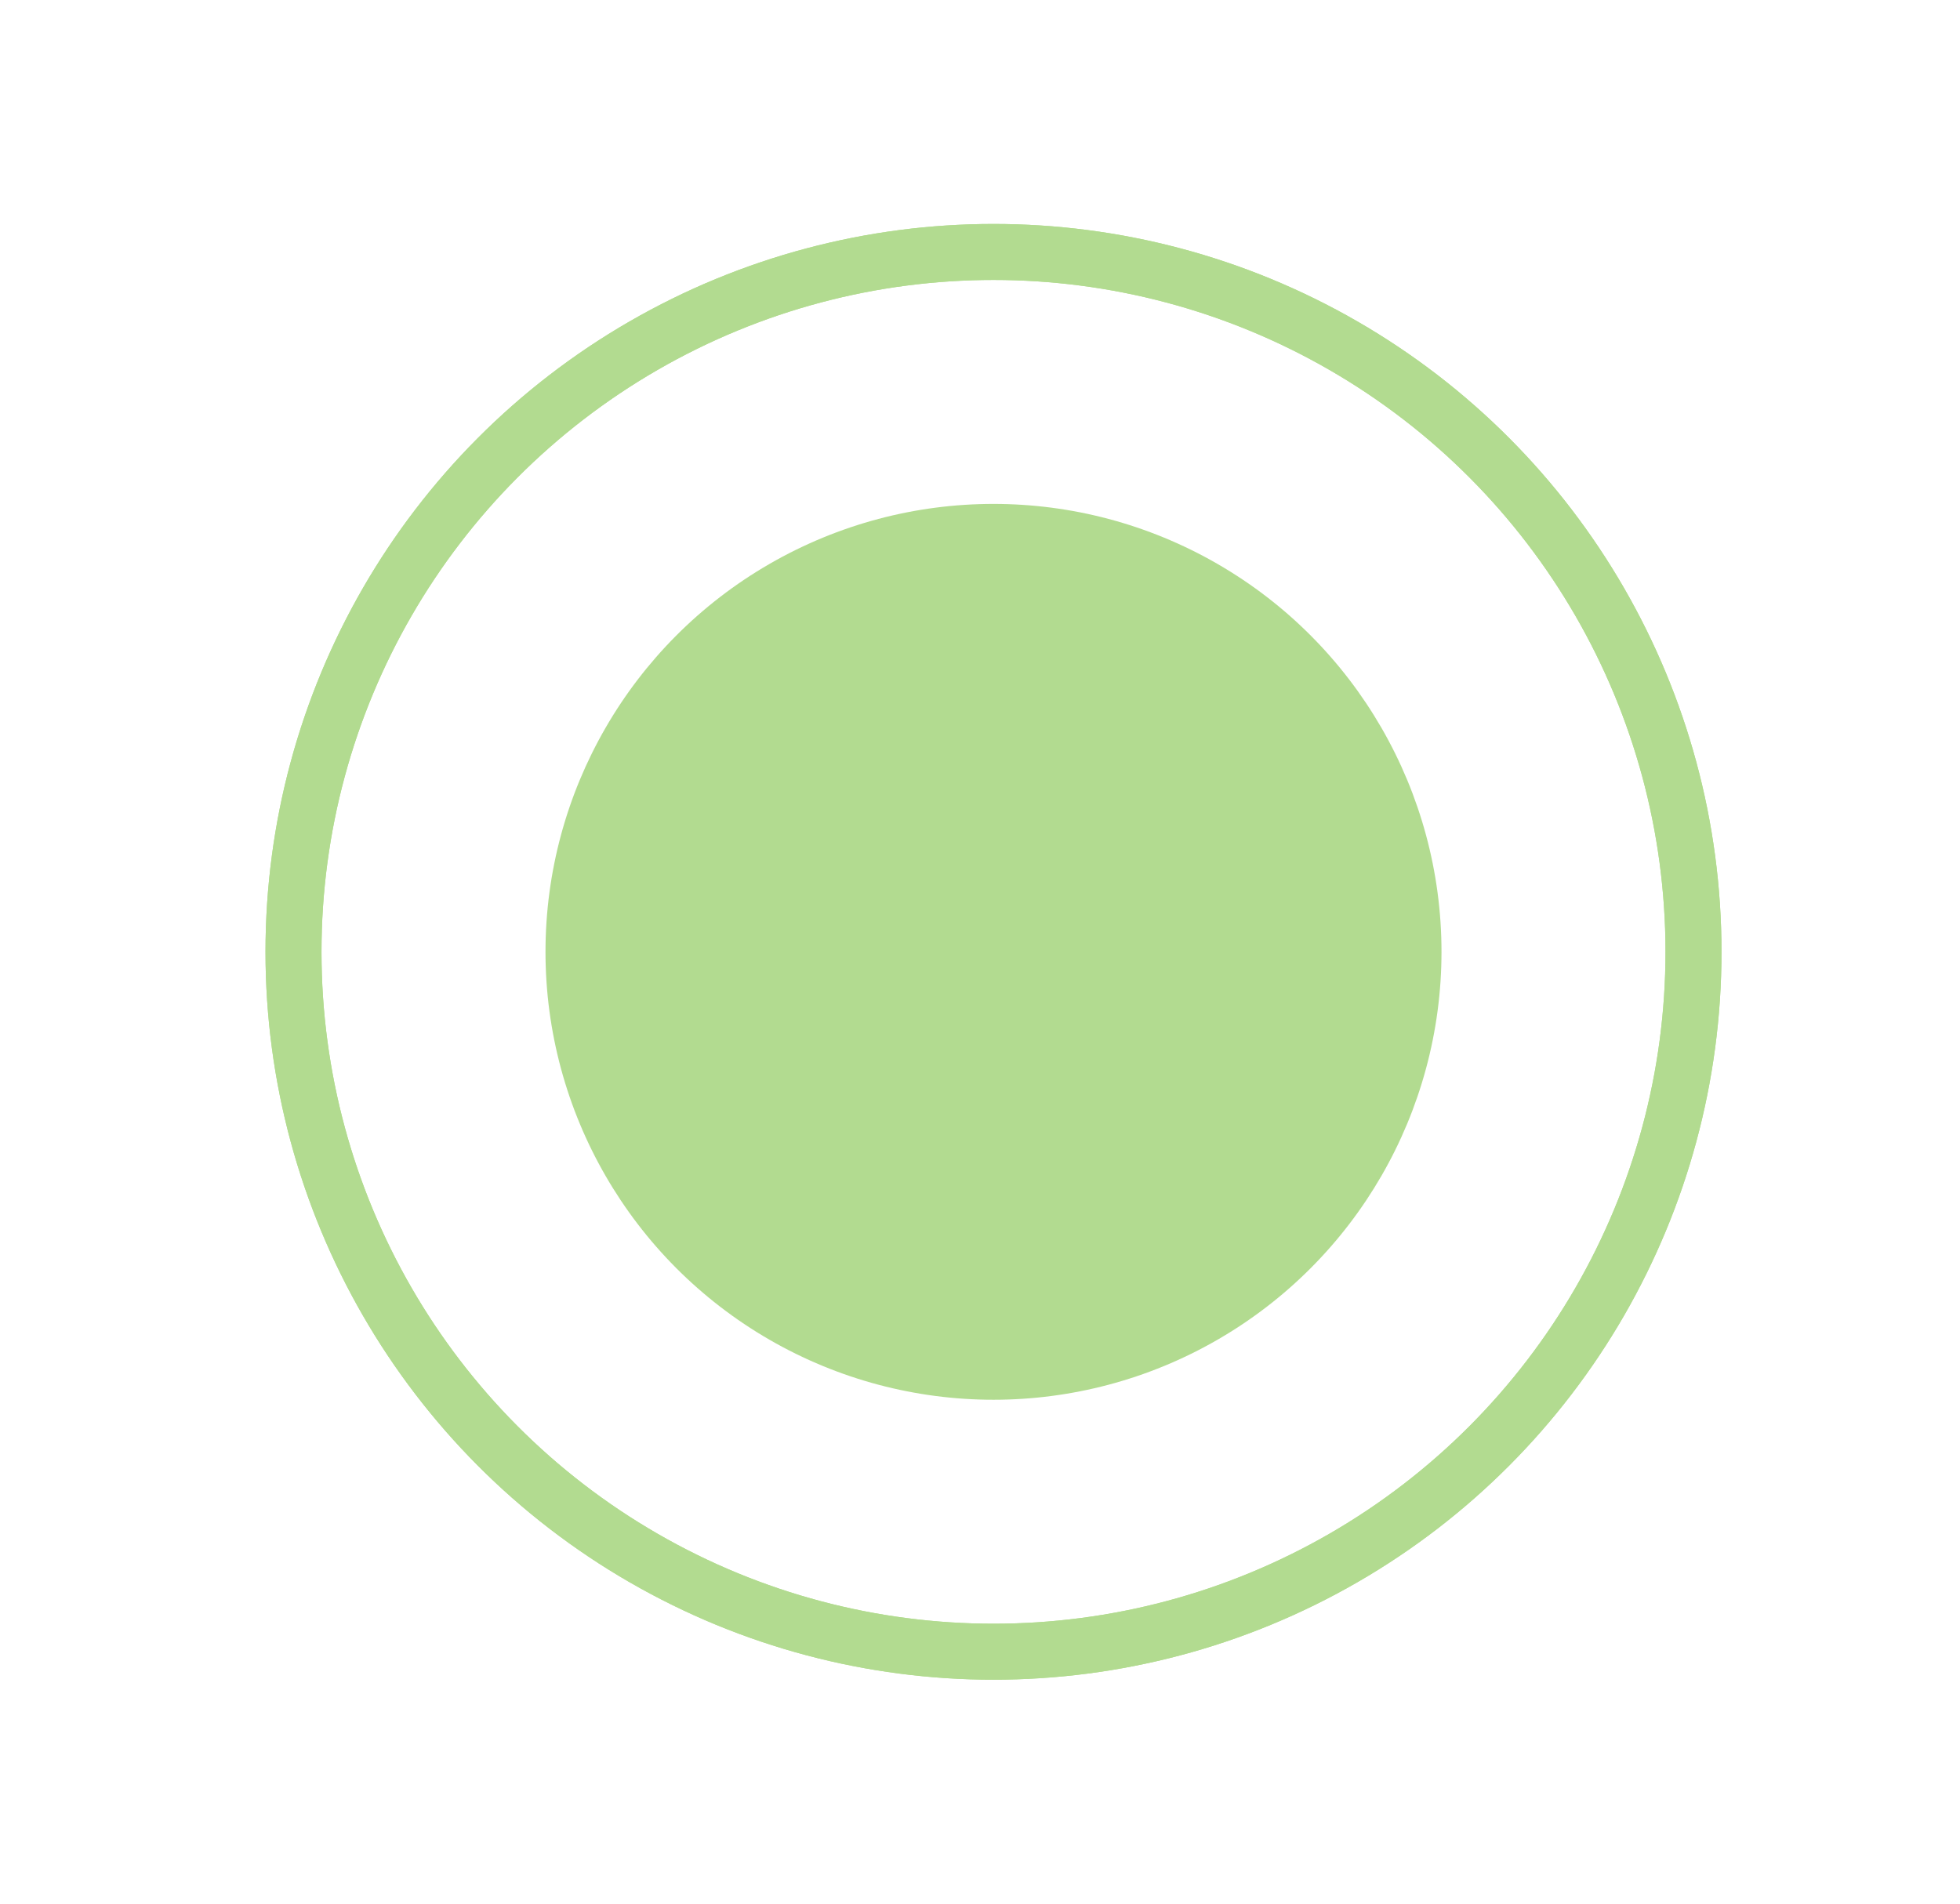 <svg width="35" height="34" viewBox="0 0 35 34" fill="none" xmlns="http://www.w3.org/2000/svg">
<g opacity="0.5">
<g filter="url(#filter0_f_27_1368)">
<circle cx="17.741" cy="17" r="8" fill="#66B821"/>
</g>
<circle cx="17.741" cy="17" r="6" fill="#66B821"/>
<g filter="url(#filter1_f_27_1368)">
<circle cx="17.741" cy="17" r="12.5" stroke="#66B821"/>
</g>
<circle cx="17.741" cy="17" r="12.5" stroke="#66B821"/>
</g>
<defs>
<filter id="filter0_f_27_1368" x="5.741" y="5" width="24" height="24" filterUnits="userSpaceOnUse" color-interpolation-filters="sRGB">
<feFlood flood-opacity="0" result="BackgroundImageFix"/>
<feBlend mode="normal" in="SourceGraphic" in2="BackgroundImageFix" result="shape"/>
<feGaussianBlur stdDeviation="2" result="effect1_foregroundBlur_27_1368"/>
</filter>
<filter id="filter1_f_27_1368" x="0.741" y="0" width="34" height="34" filterUnits="userSpaceOnUse" color-interpolation-filters="sRGB">
<feFlood flood-opacity="0" result="BackgroundImageFix"/>
<feBlend mode="normal" in="SourceGraphic" in2="BackgroundImageFix" result="shape"/>
<feGaussianBlur stdDeviation="2" result="effect1_foregroundBlur_27_1368"/>
</filter>
</defs>
</svg>
